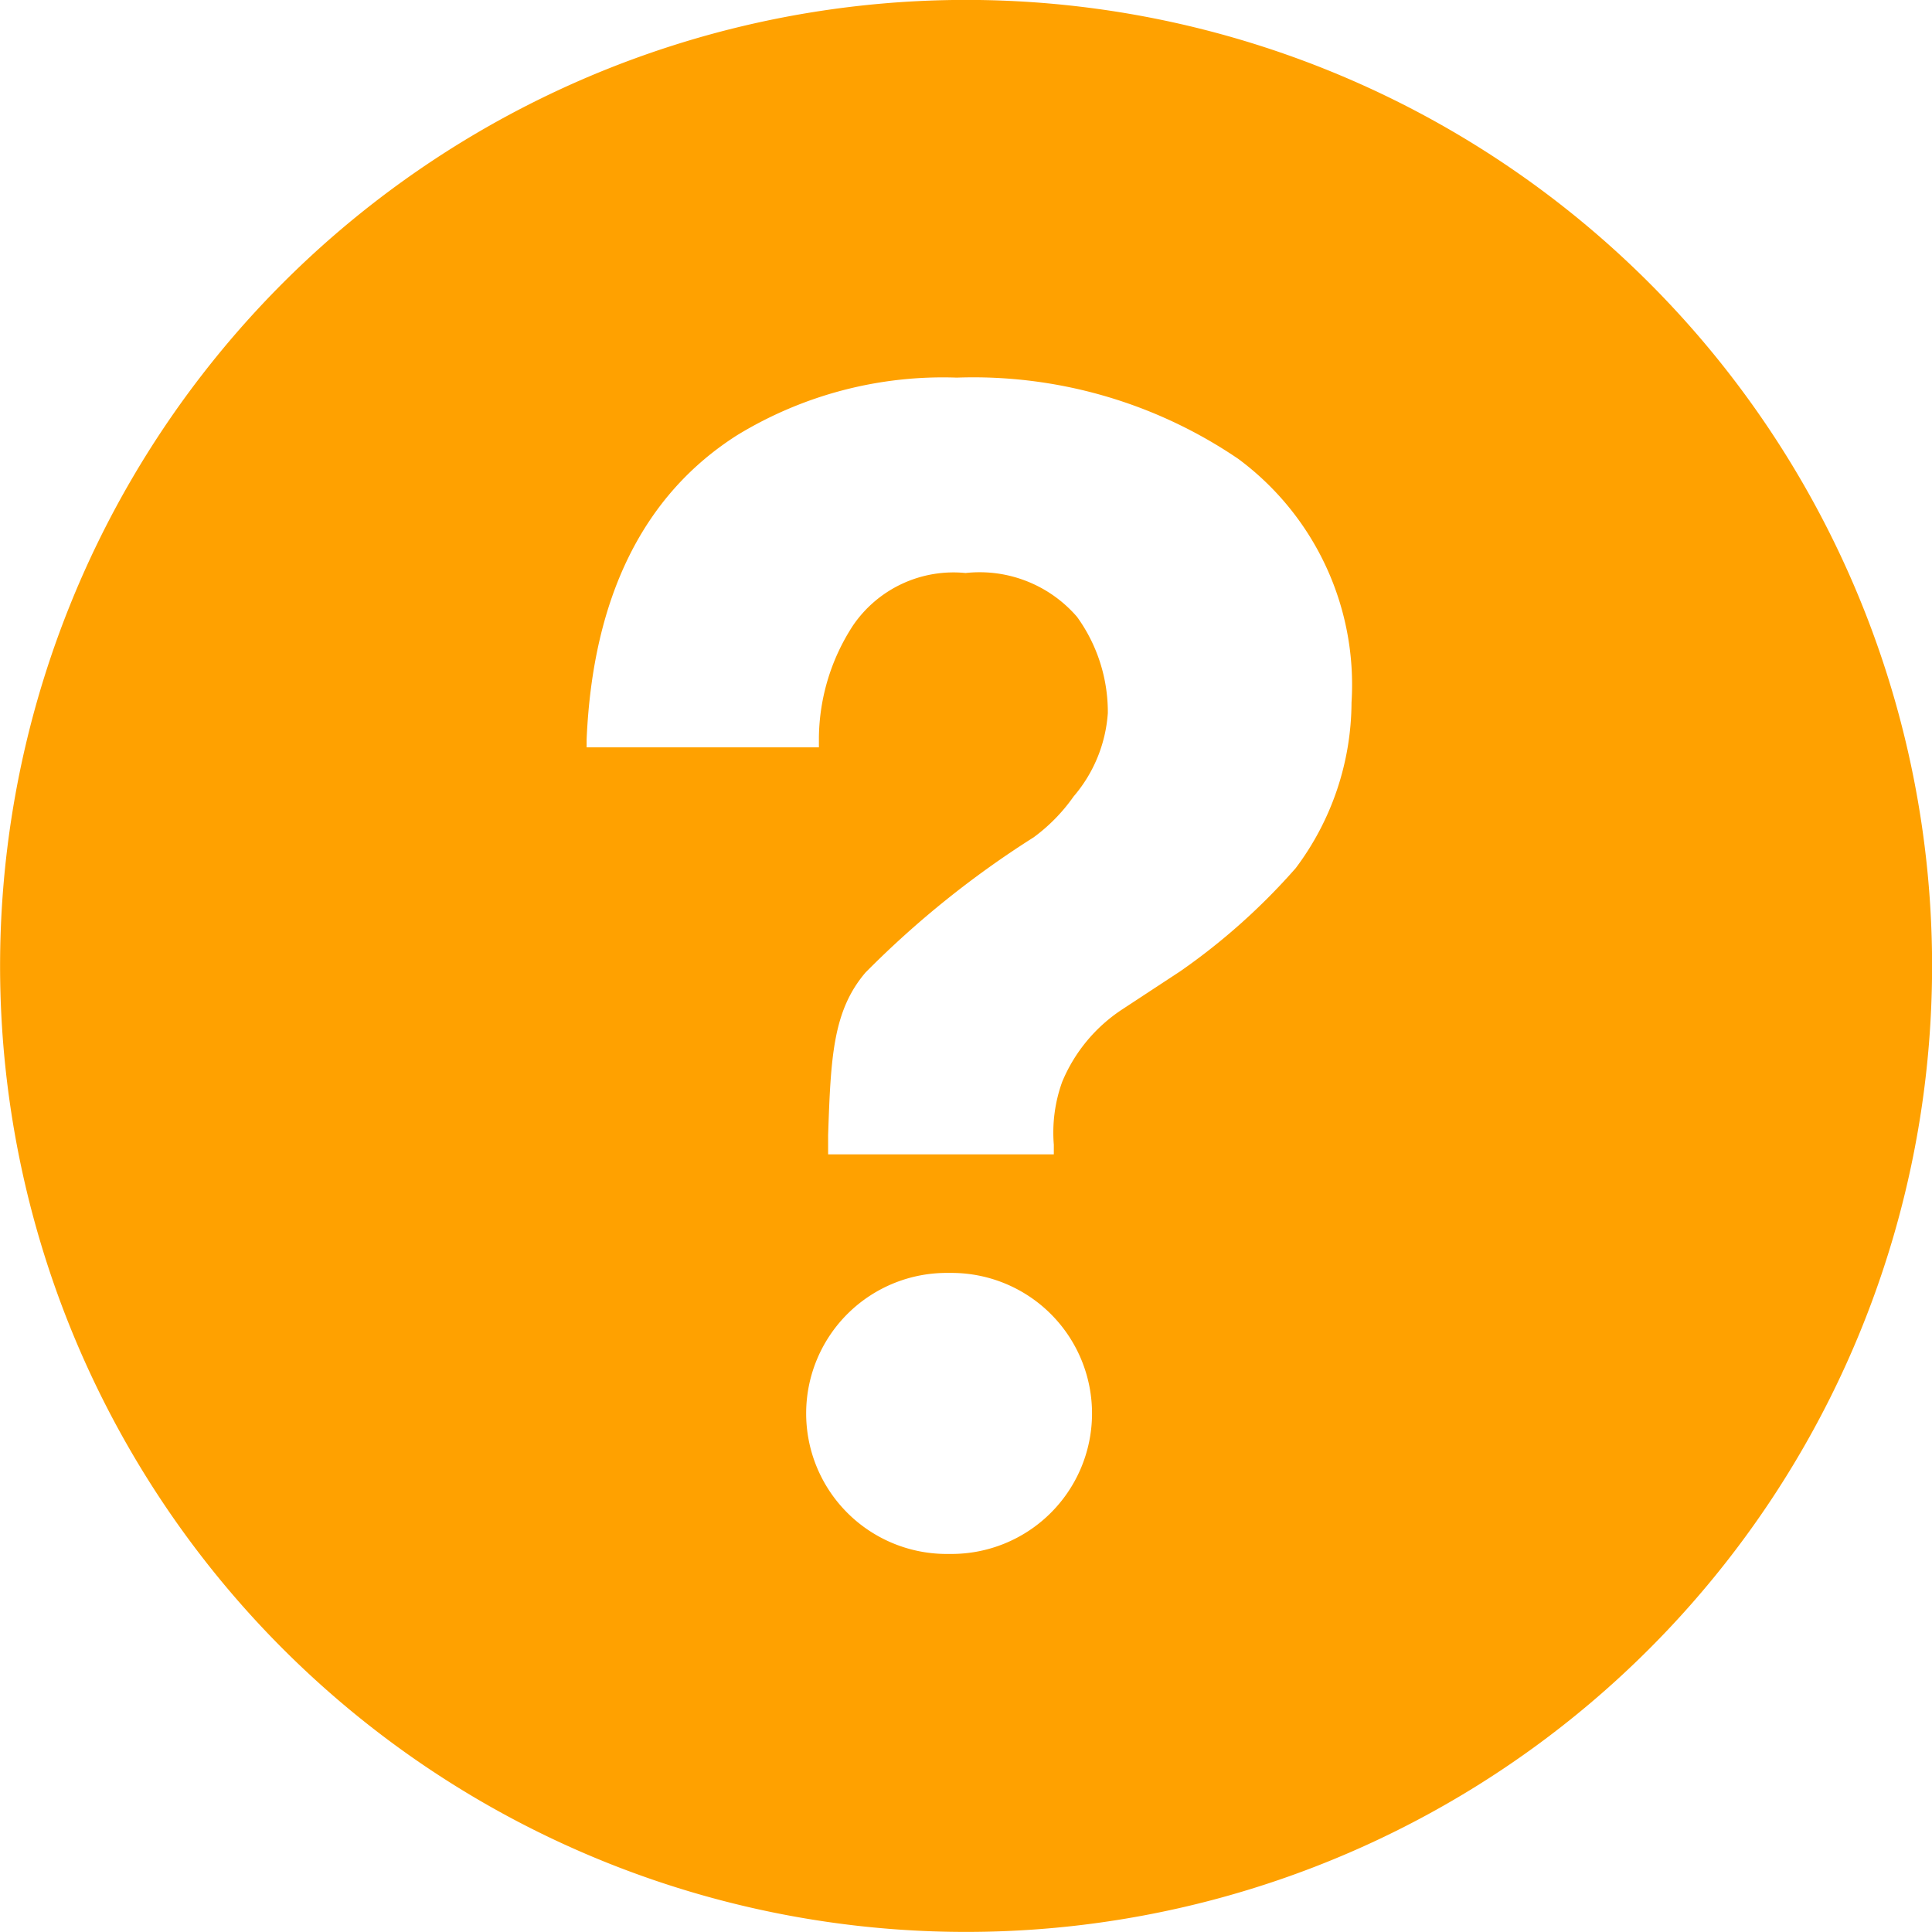 <svg id="Layer_1" data-name="Layer 1" xmlns="http://www.w3.org/2000/svg" viewBox="0 0 44 44"><title>question</title><path d="M21.71,0A22,22,0,1,0,44,21.7,22,22,0,0,0,21.71,0ZM21.64,35.39H21.52a3.2,3.2,0,0,1,.08-6.4H21.7A3.2,3.2,0,1,1,21.64,35.39Zm7.87-15.62a14.54,14.54,0,0,1-2.63,2.35L25.54,23a3.65,3.65,0,0,0-1.35,1.64A3.4,3.4,0,0,0,24,26.07v0.22H18.86V25.85c0.06-1.78.11-2.83,0.85-3.7a21.77,21.77,0,0,1,3.83-3.08,4,4,0,0,0,.91-0.93,3.26,3.26,0,0,0,.78-1.9,3.7,3.7,0,0,0-.7-2.19,2.93,2.93,0,0,0-2.54-1,2.77,2.77,0,0,0-2.56,1.19,4.76,4.76,0,0,0-.78,2.56v0.22H13.36V16.84c0.14-3.24,1.29-5.57,3.43-6.93a9,9,0,0,1,5-1.31,10.73,10.73,0,0,1,6.41,1.85A6.4,6.4,0,0,1,30.78,16,6.32,6.32,0,0,1,29.51,19.77Z" fill="#ffa100"/></svg>